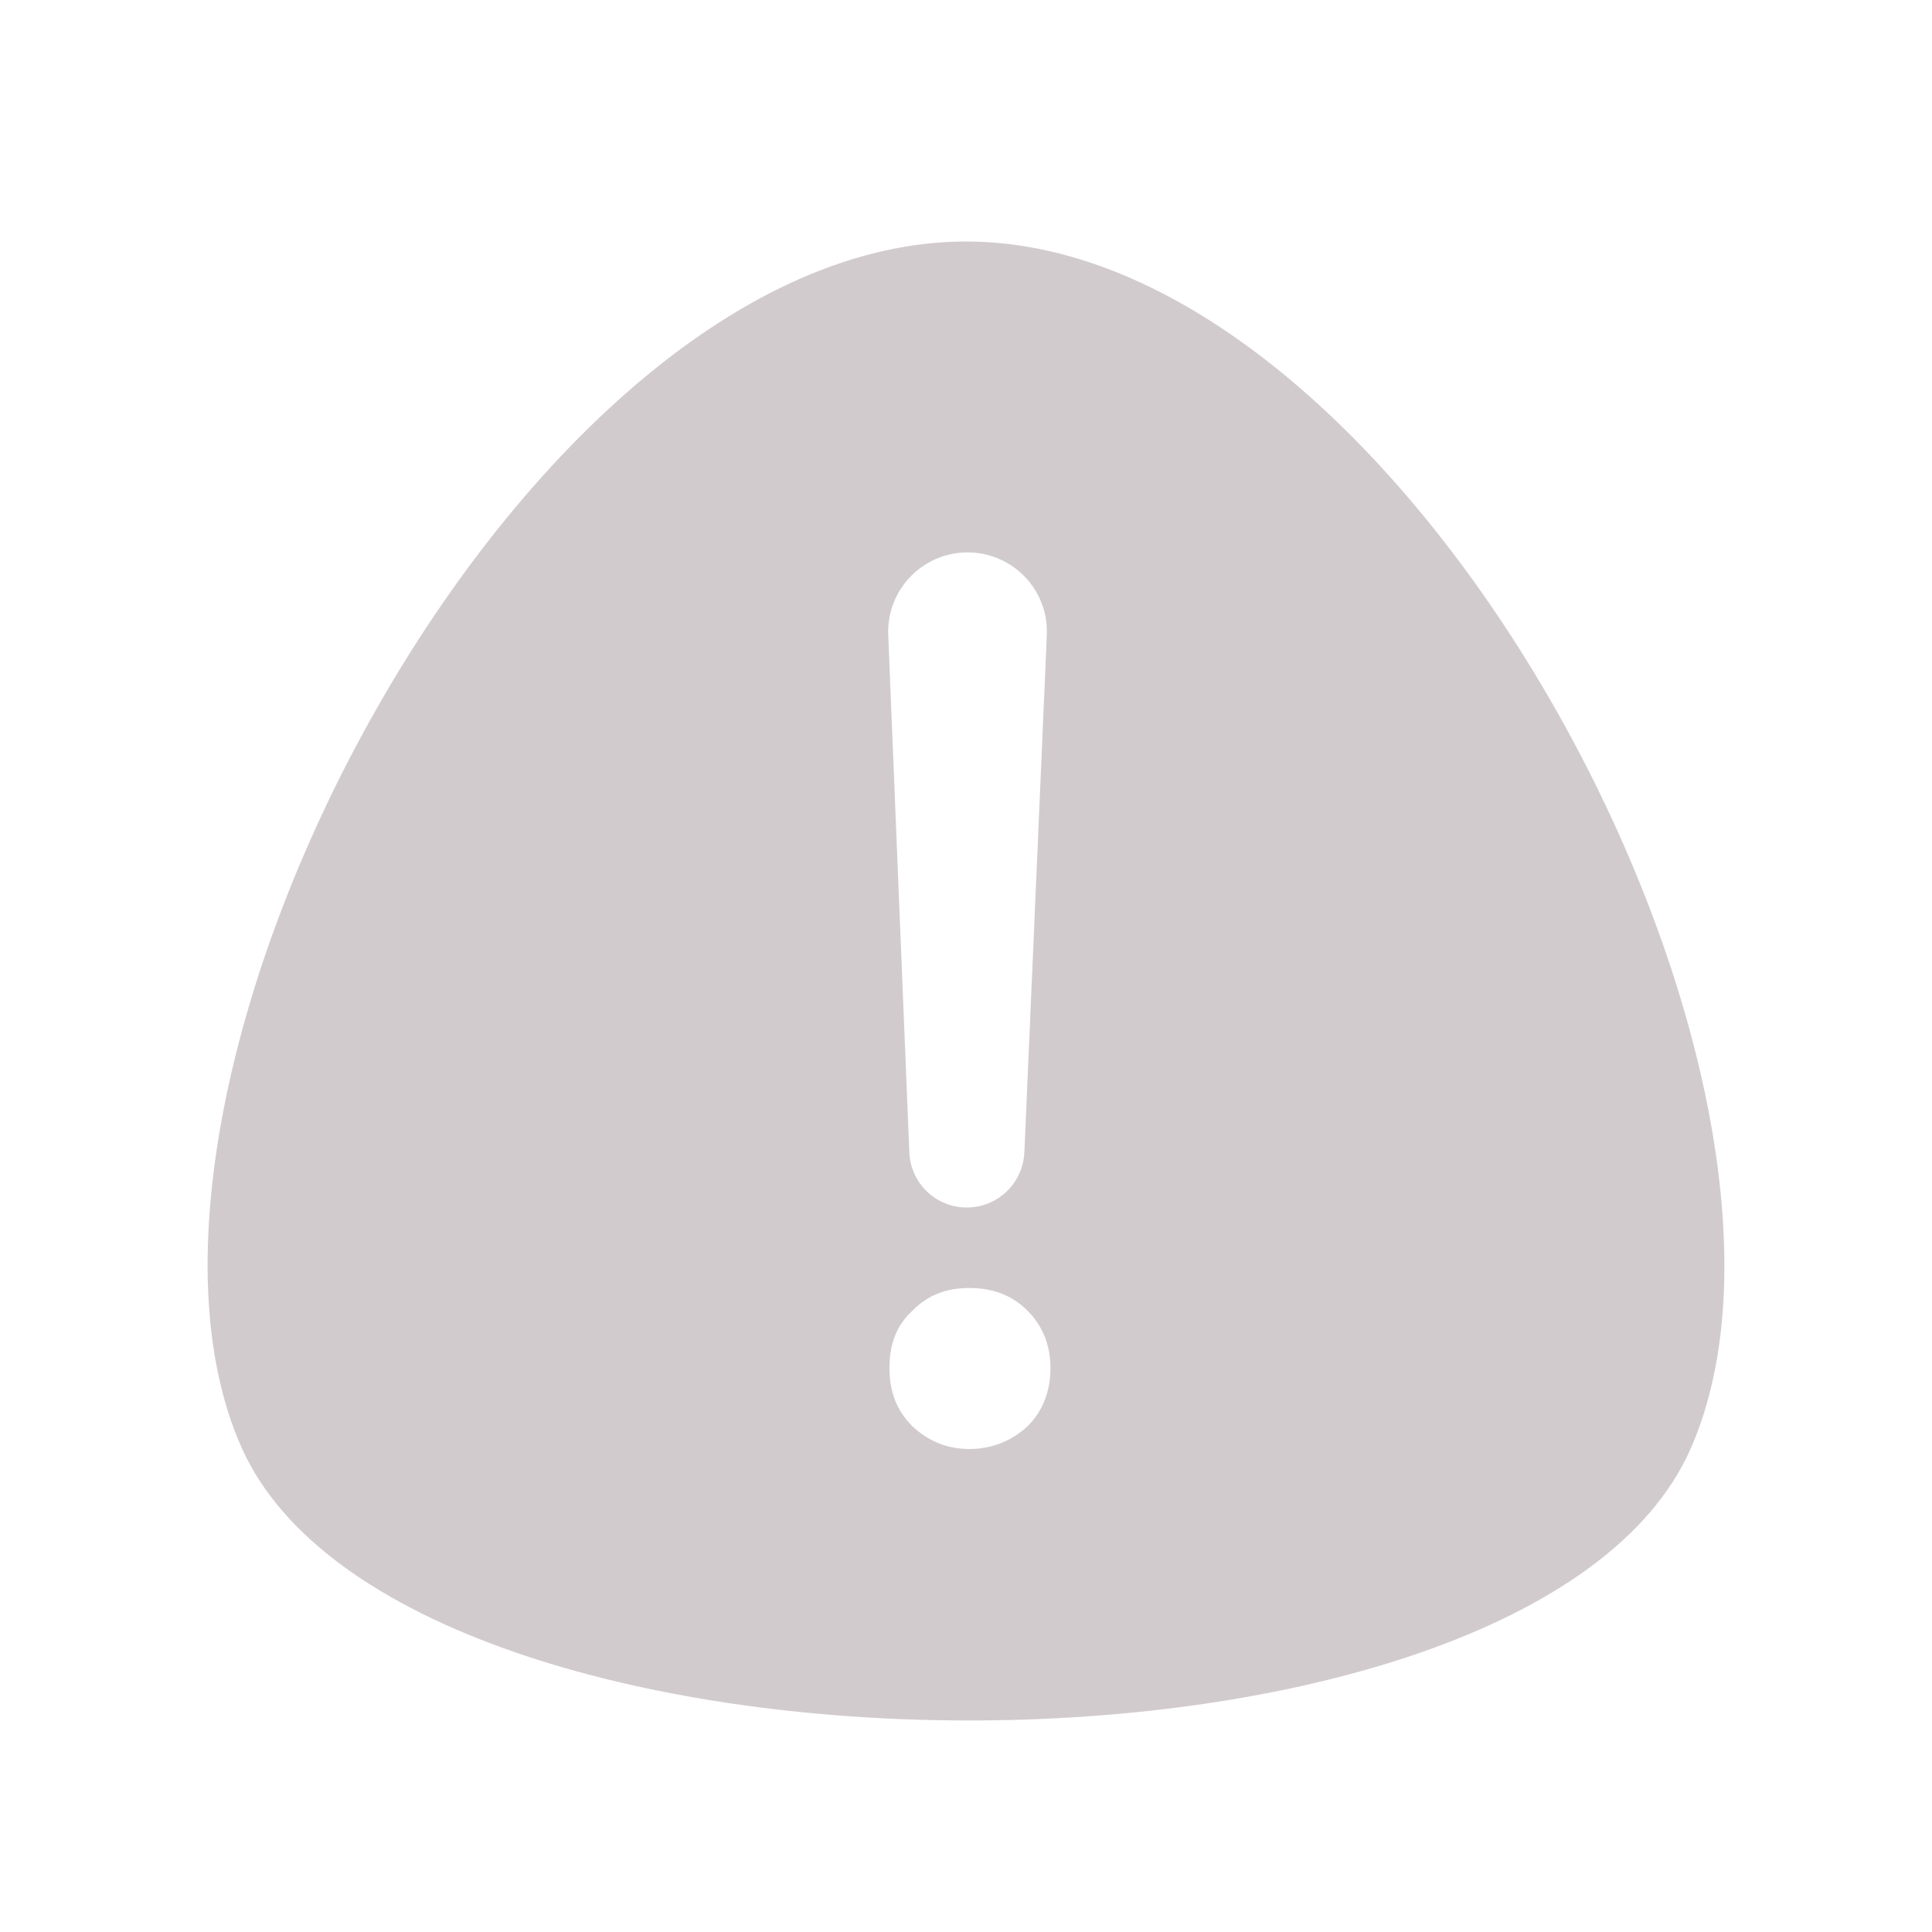 <?xml version="1.0" encoding="UTF-8"?>
<svg width="24px" height="24px" viewBox="0 0 24 24" version="1.1" xmlns="http://www.w3.org/2000/svg" xmlns:xlink="http://www.w3.org/1999/xlink">
    <!-- Generator: Sketch 48.1 (47250) - http://www.bohemiancoding.com/sketch -->
    <title>list_icon03</title>
    <desc>Created with Sketch.</desc>
    <defs></defs>
    <g id="gd_icon-copy-7" stroke="none" stroke-width="1" fill="none" fill-rule="evenodd">
        <g id="gd_icon">
            <rect id="Rectangle-3" x="0" y="0" width="24" height="24"></rect>
        </g>
        <path d="M21,18 C19,22.52 5,22.48 3,17.98 C1,13.48 6.477,3 12,3 C17.523,3 23,13.48 21,18 Z M11.034,7.89 L11.296,14.315 C11.311,14.698 11.626,15 12.009,15 C12.393,15 12.708,14.698 12.725,14.315 L13.004,7.89 C13.028,7.346 12.607,6.887 12.063,6.863 C12.049,6.862 12.035,6.862 12.021,6.862 C11.475,6.862 11.033,7.304 11.033,7.849 C11.033,7.863 11.033,7.876 11.034,7.89 Z M12.041,16 C11.76,16 11.528,16.084 11.33,16.286 C11.132,16.471 11.049,16.706 11.049,16.992 C11.049,17.277 11.132,17.513 11.33,17.714 C11.528,17.899 11.76,18 12.041,18 C12.322,18 12.57,17.899 12.768,17.714 C12.95,17.529 13.049,17.294 13.049,16.992 C13.049,16.706 12.95,16.471 12.768,16.286 C12.57,16.084 12.322,16 12.041,16 Z" id="Combined-Shape" fill="#8F7E84" opacity="0.4"></path>
    </g>
</svg>